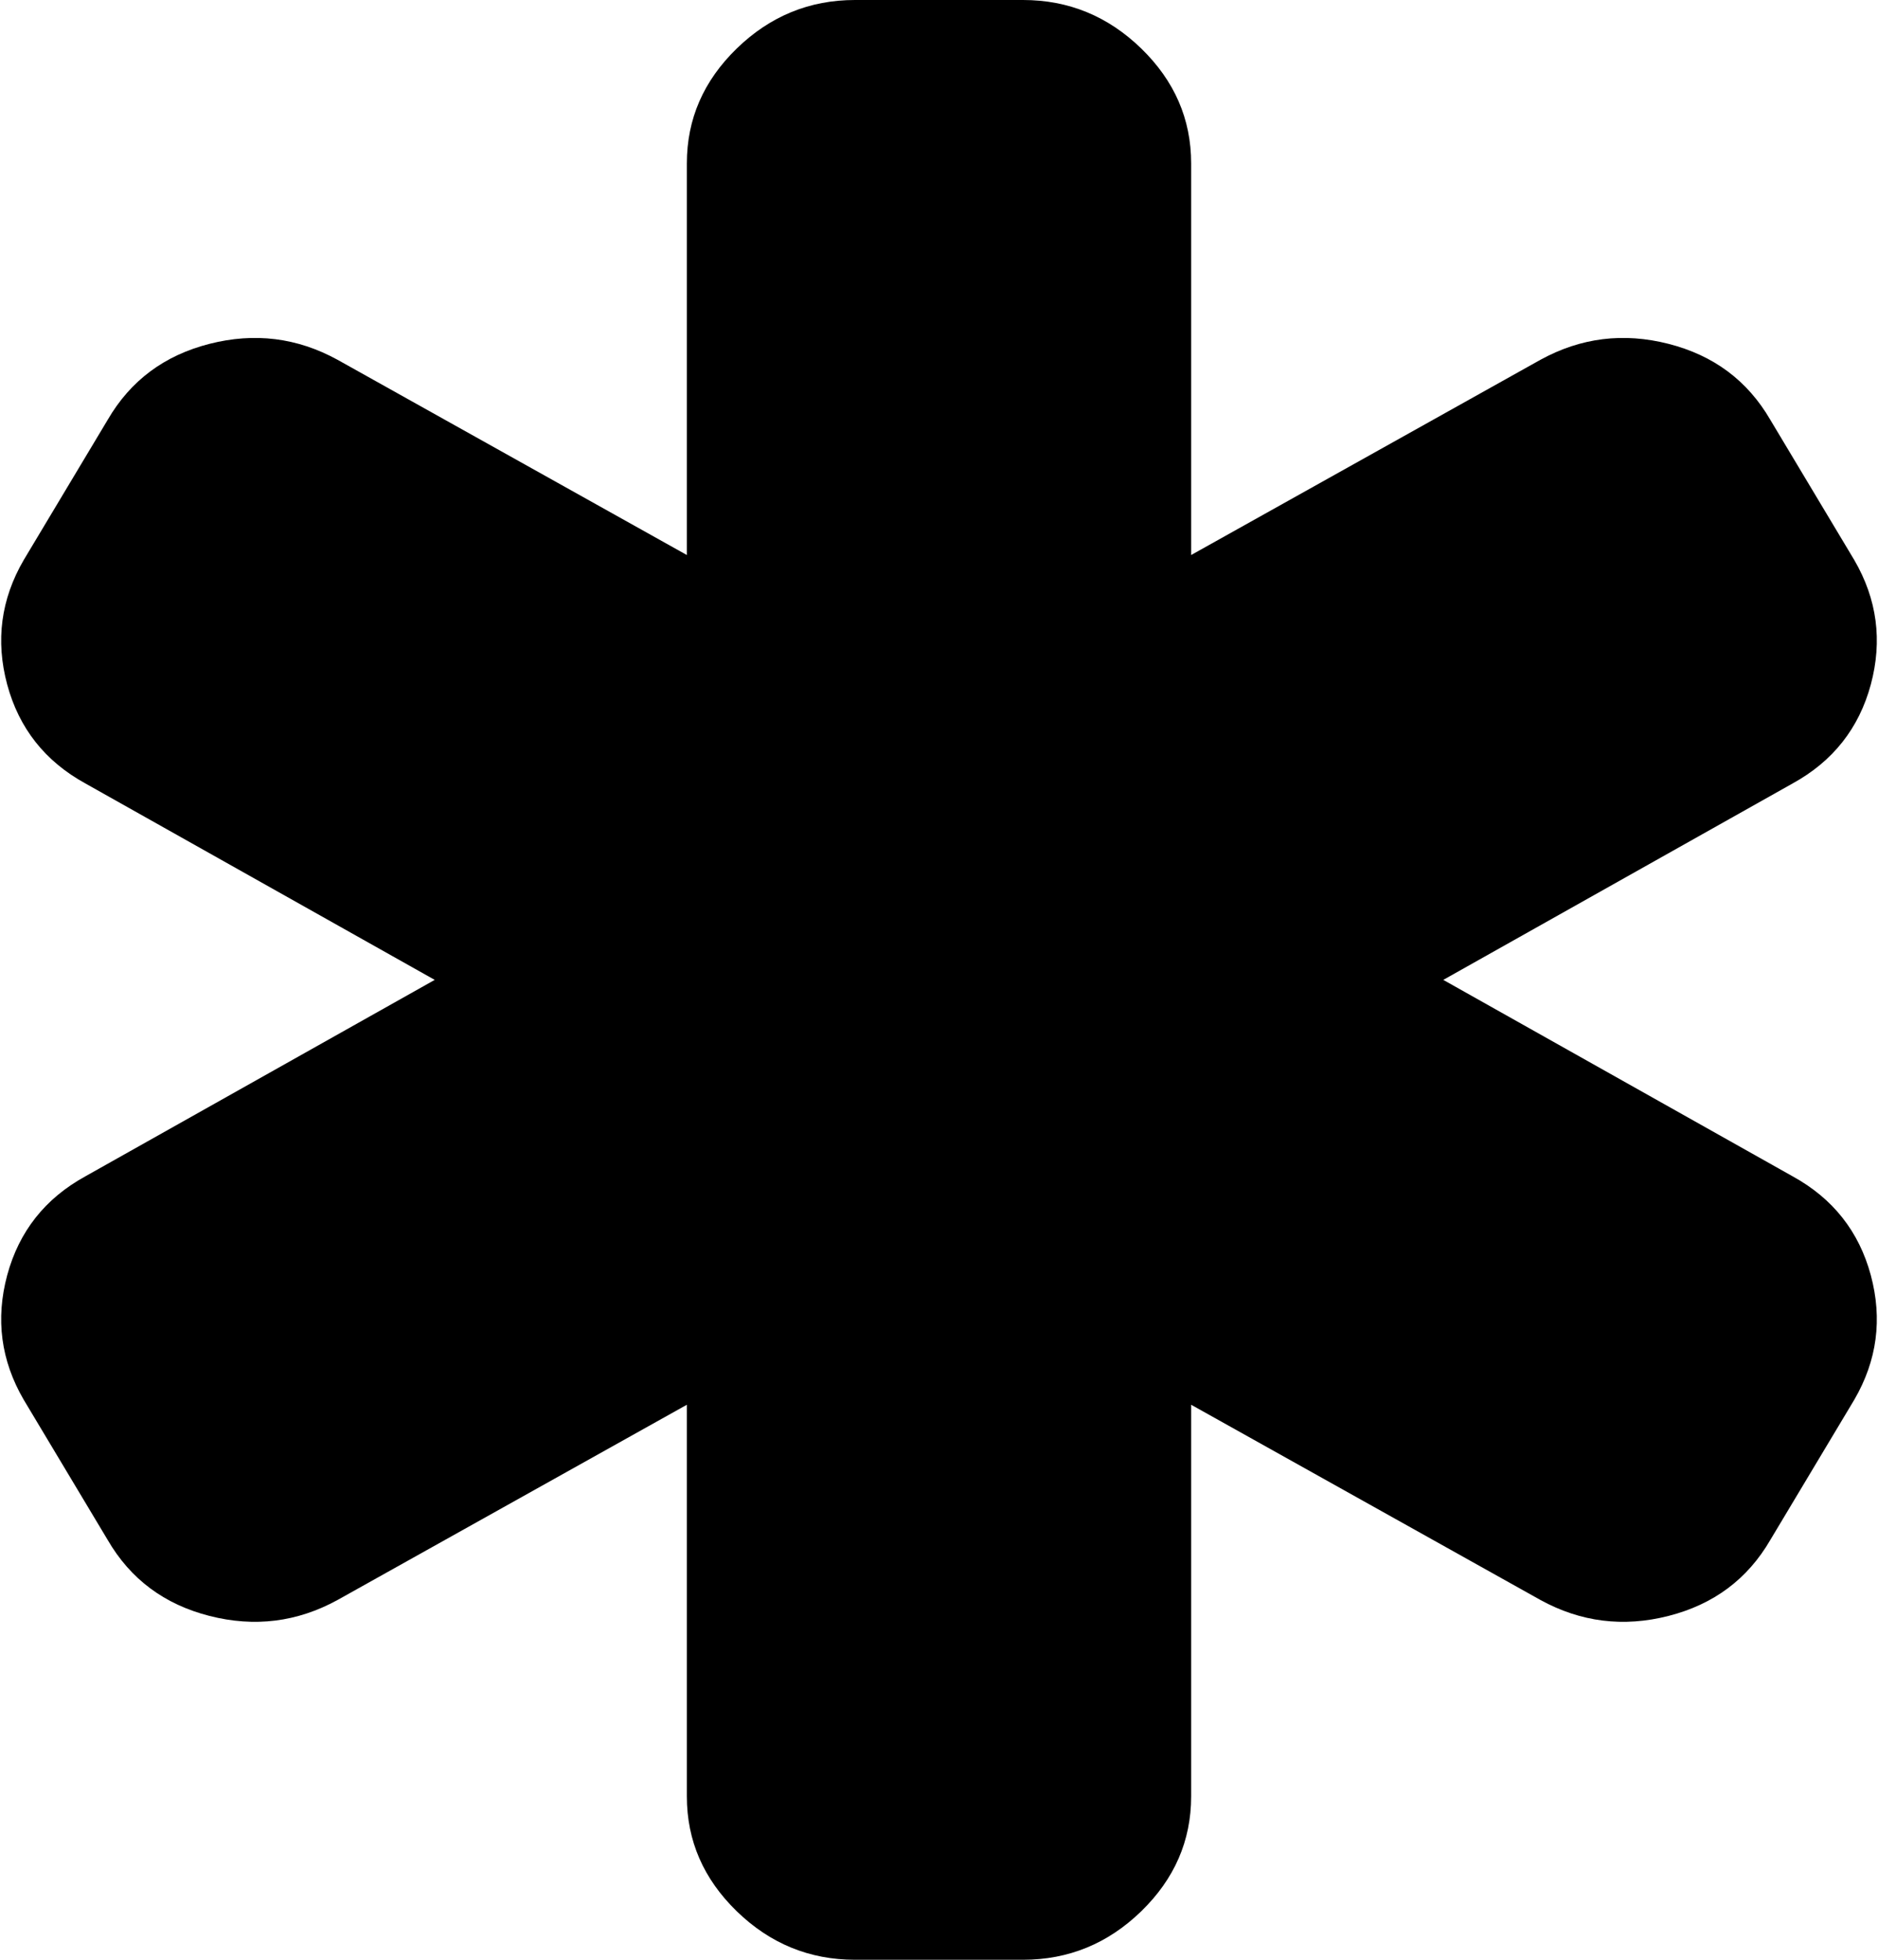 ﻿<?xml version="1.0" encoding="utf-8"?>
<svg version="1.1" xmlns:xlink="http://www.w3.org/1999/xlink" width="23px" height="24px" xmlns="http://www.w3.org/2000/svg">
  <g transform="matrix(1 0 0 1 -614 -2632 )">
    <path d="M 17.676 12  L 21.955 14.406  C 22.448 14.677  22.767 15.081  22.912 15.617  C 23.056 16.154  22.989 16.661  22.71 17.141  L 21.681 18.859  C 21.402 19.339  20.987 19.648  20.435 19.789  C 19.882 19.93  19.36 19.865  18.866 19.594  L 14.588 17.203  L 14.588 22  C 14.588 22.542  14.384 23.01  13.977 23.406  C 13.569 23.802  13.087 24  12.529 24  L 10.471 24  C 9.913 24  9.431 23.802  9.023 23.406  C 8.616 23.01  8.412 22.542  8.412 22  L 8.412 17.203  L 4.134 19.594  C 3.64 19.865  3.118 19.93  2.565 19.789  C 2.013 19.648  1.598 19.339  1.319 18.859  L 0.29 17.141  C 0.011 16.661  -0.056 16.154  0.088 15.617  C 0.233 15.081  0.552 14.677  1.045 14.406  L 5.324 12  L 1.045 9.594  C 0.552 9.323  0.233 8.919  0.088 8.383  C -0.056 7.846  0.011 7.339  0.29 6.859  L 1.319 5.141  C 1.598 4.661  2.013 4.352  2.565 4.211  C 3.118 4.07  3.64 4.135  4.134 4.406  L 8.412 6.797  L 8.412 2  C 8.412 1.458  8.616 0.99  9.023 0.594  C 9.431 0.198  9.913 0  10.471 0  L 12.529 0  C 13.087 0  13.569 0.198  13.977 0.594  C 14.384 0.99  14.588 1.458  14.588 2  L 14.588 6.797  L 18.866 4.406  C 19.36 4.135  19.882 4.07  20.435 4.211  C 20.987 4.352  21.402 4.661  21.681 5.141  L 22.71 6.859  C 22.989 7.339  23.056 7.846  22.912 8.383  C 22.767 8.919  22.448 9.323  21.955 9.594  L 17.676 12  Z " fill-rule="nonzero" fill="#000000" stroke="none" transform="matrix(1 0 0 1 614 2632 )" />
  </g>
</svg>